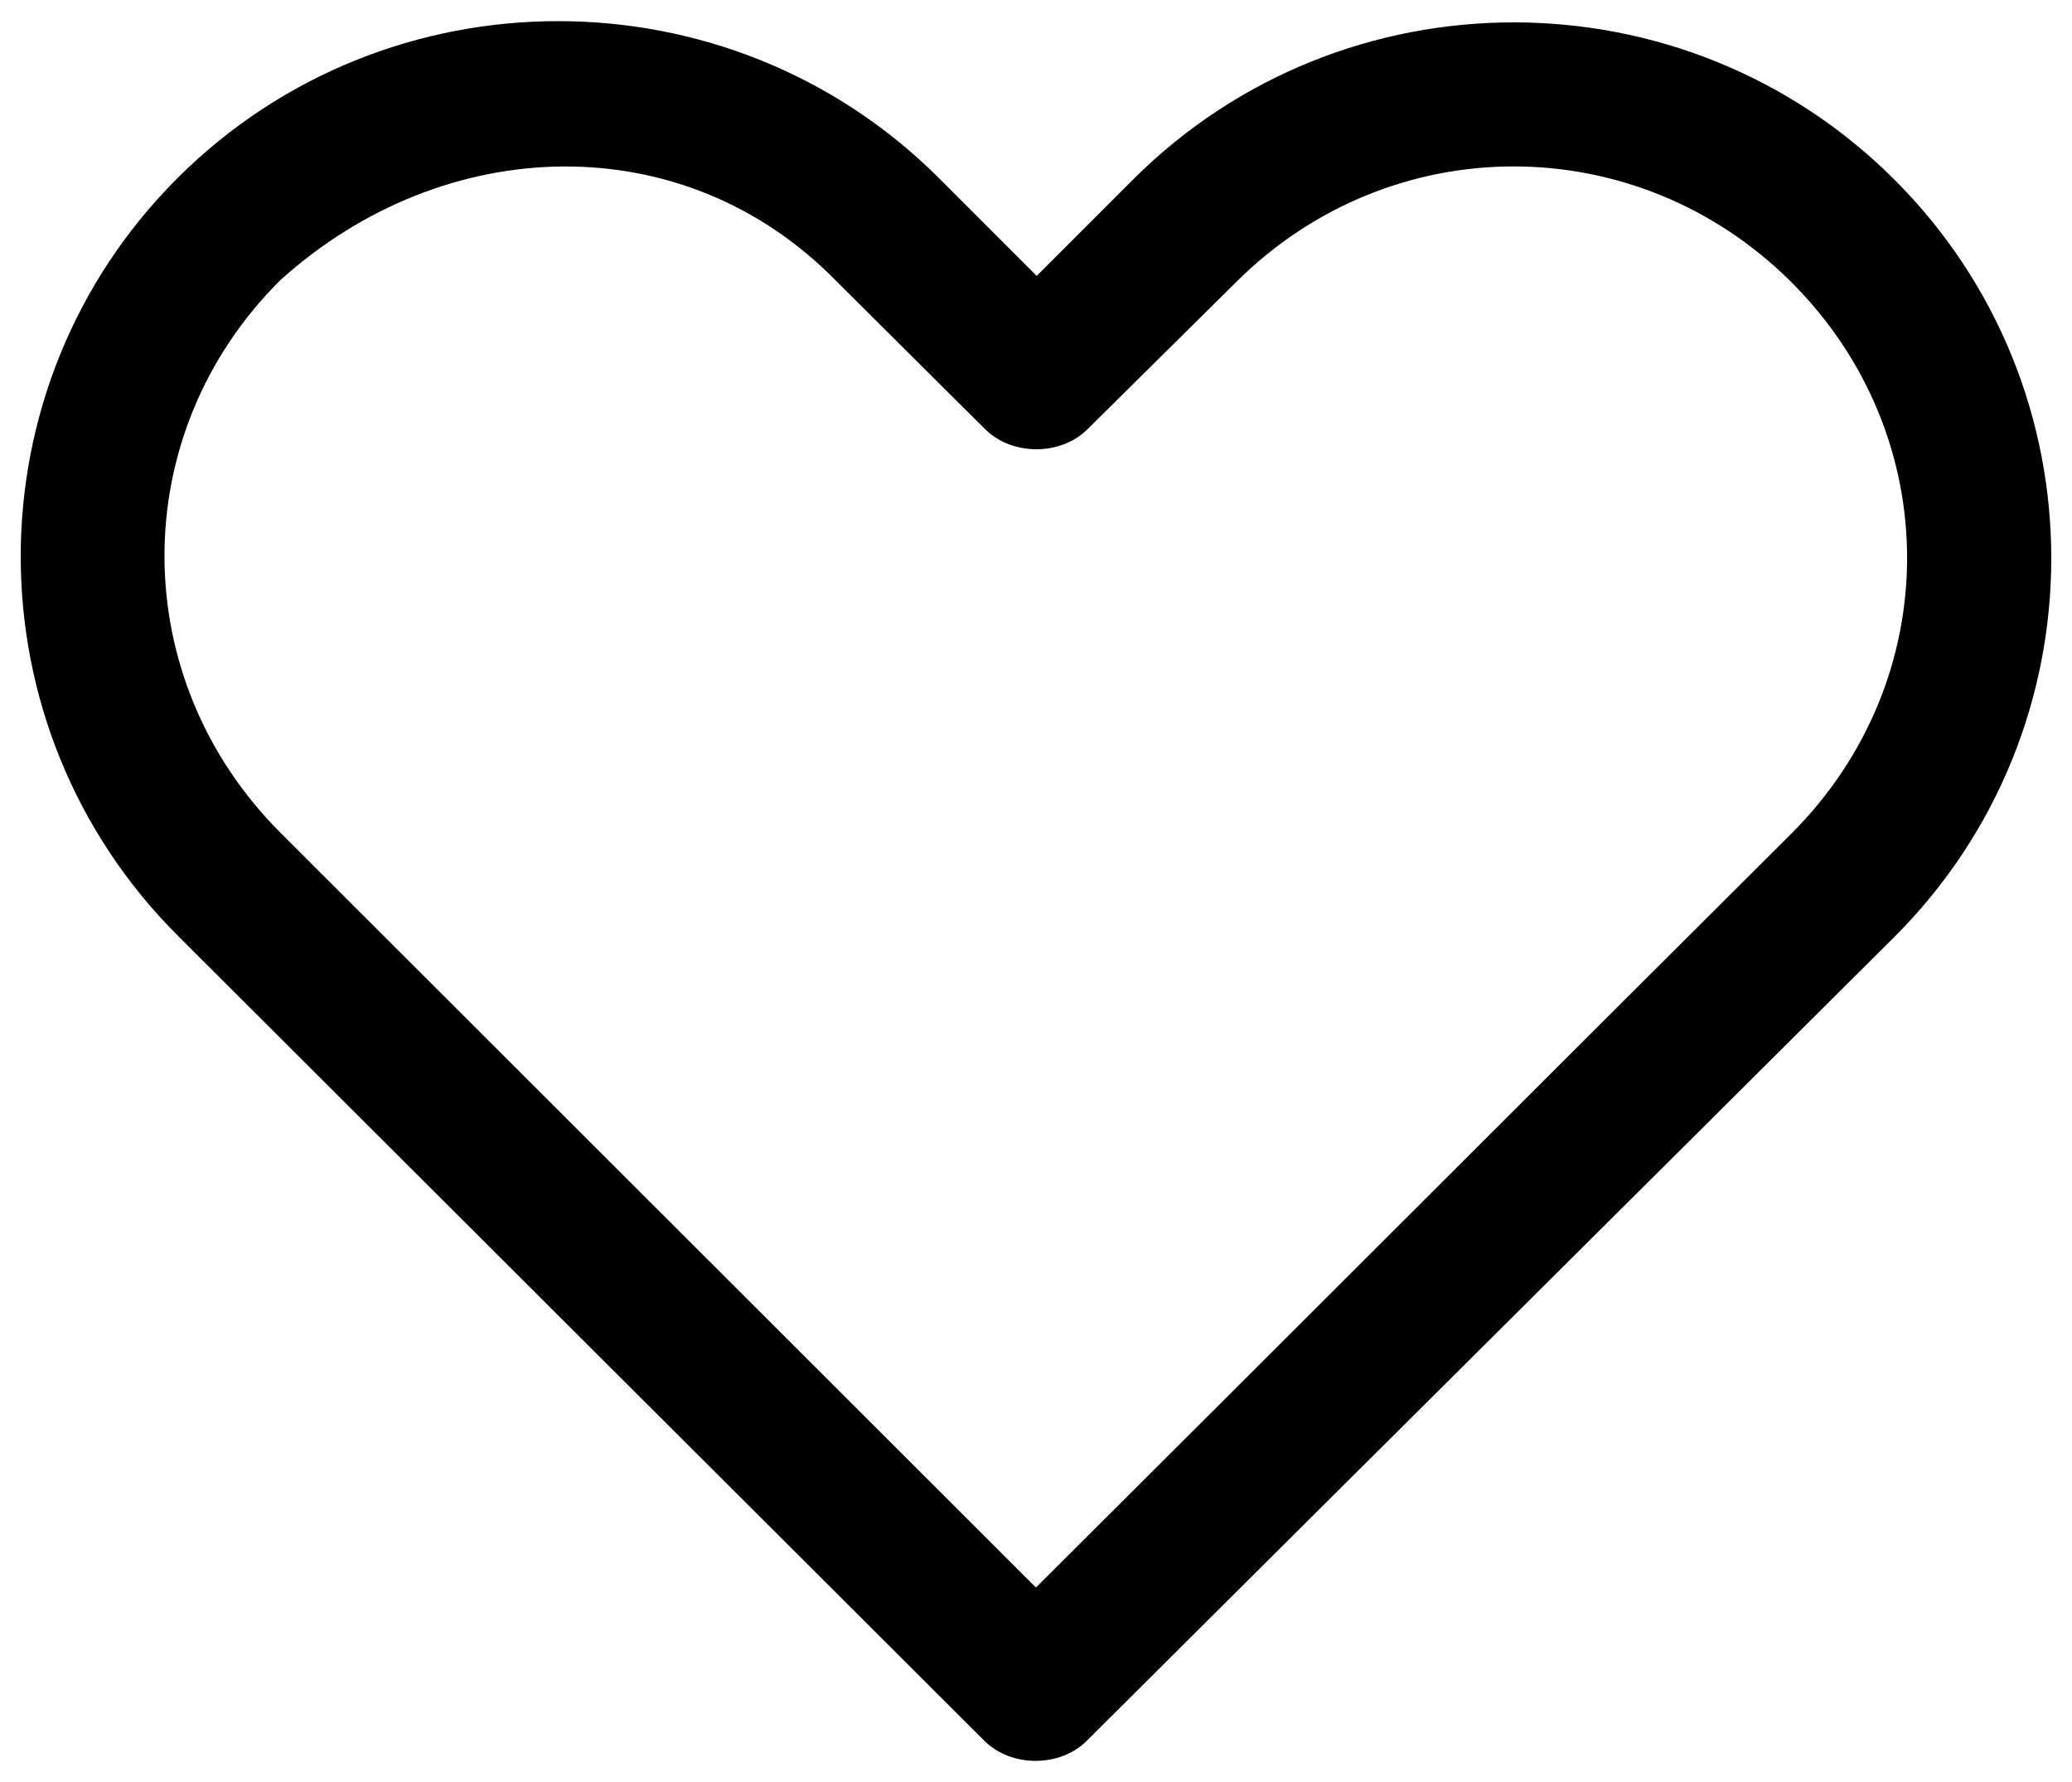 <svg xmlns="http://www.w3.org/2000/svg" viewBox="0 0 100 86"><path d="M26.94 1.02c-6.641 0-13.289 2.509-18.351 7.552-10.125 10.087-10.112 26.499 0 36.593L47.517 84.02c1.295 1.28 3.631 1.28 4.925 0 12.987-12.938 25.977-25.844 38.964-38.782 10.125-10.087 10.125-26.506 0-36.593s-26.577-10.087-36.702 0l-4.67 4.67-4.743-4.743C40.229 3.529 33.581 1.02 26.94 1.02zm13.39 12.514l7.224 7.187c1.295 1.28 3.631 1.28 4.925 0l7.187-7.114c7.462-7.434 19.317-7.433 26.779 0s7.462 19.199 0 26.633C74.281 52.358 62.162 64.496 49.998 76.614l-36.447-36.41c-7.457-7.444-7.498-19.236-.036-26.67 7.939-7.18 19.48-7.484 26.815 0z"/></svg>